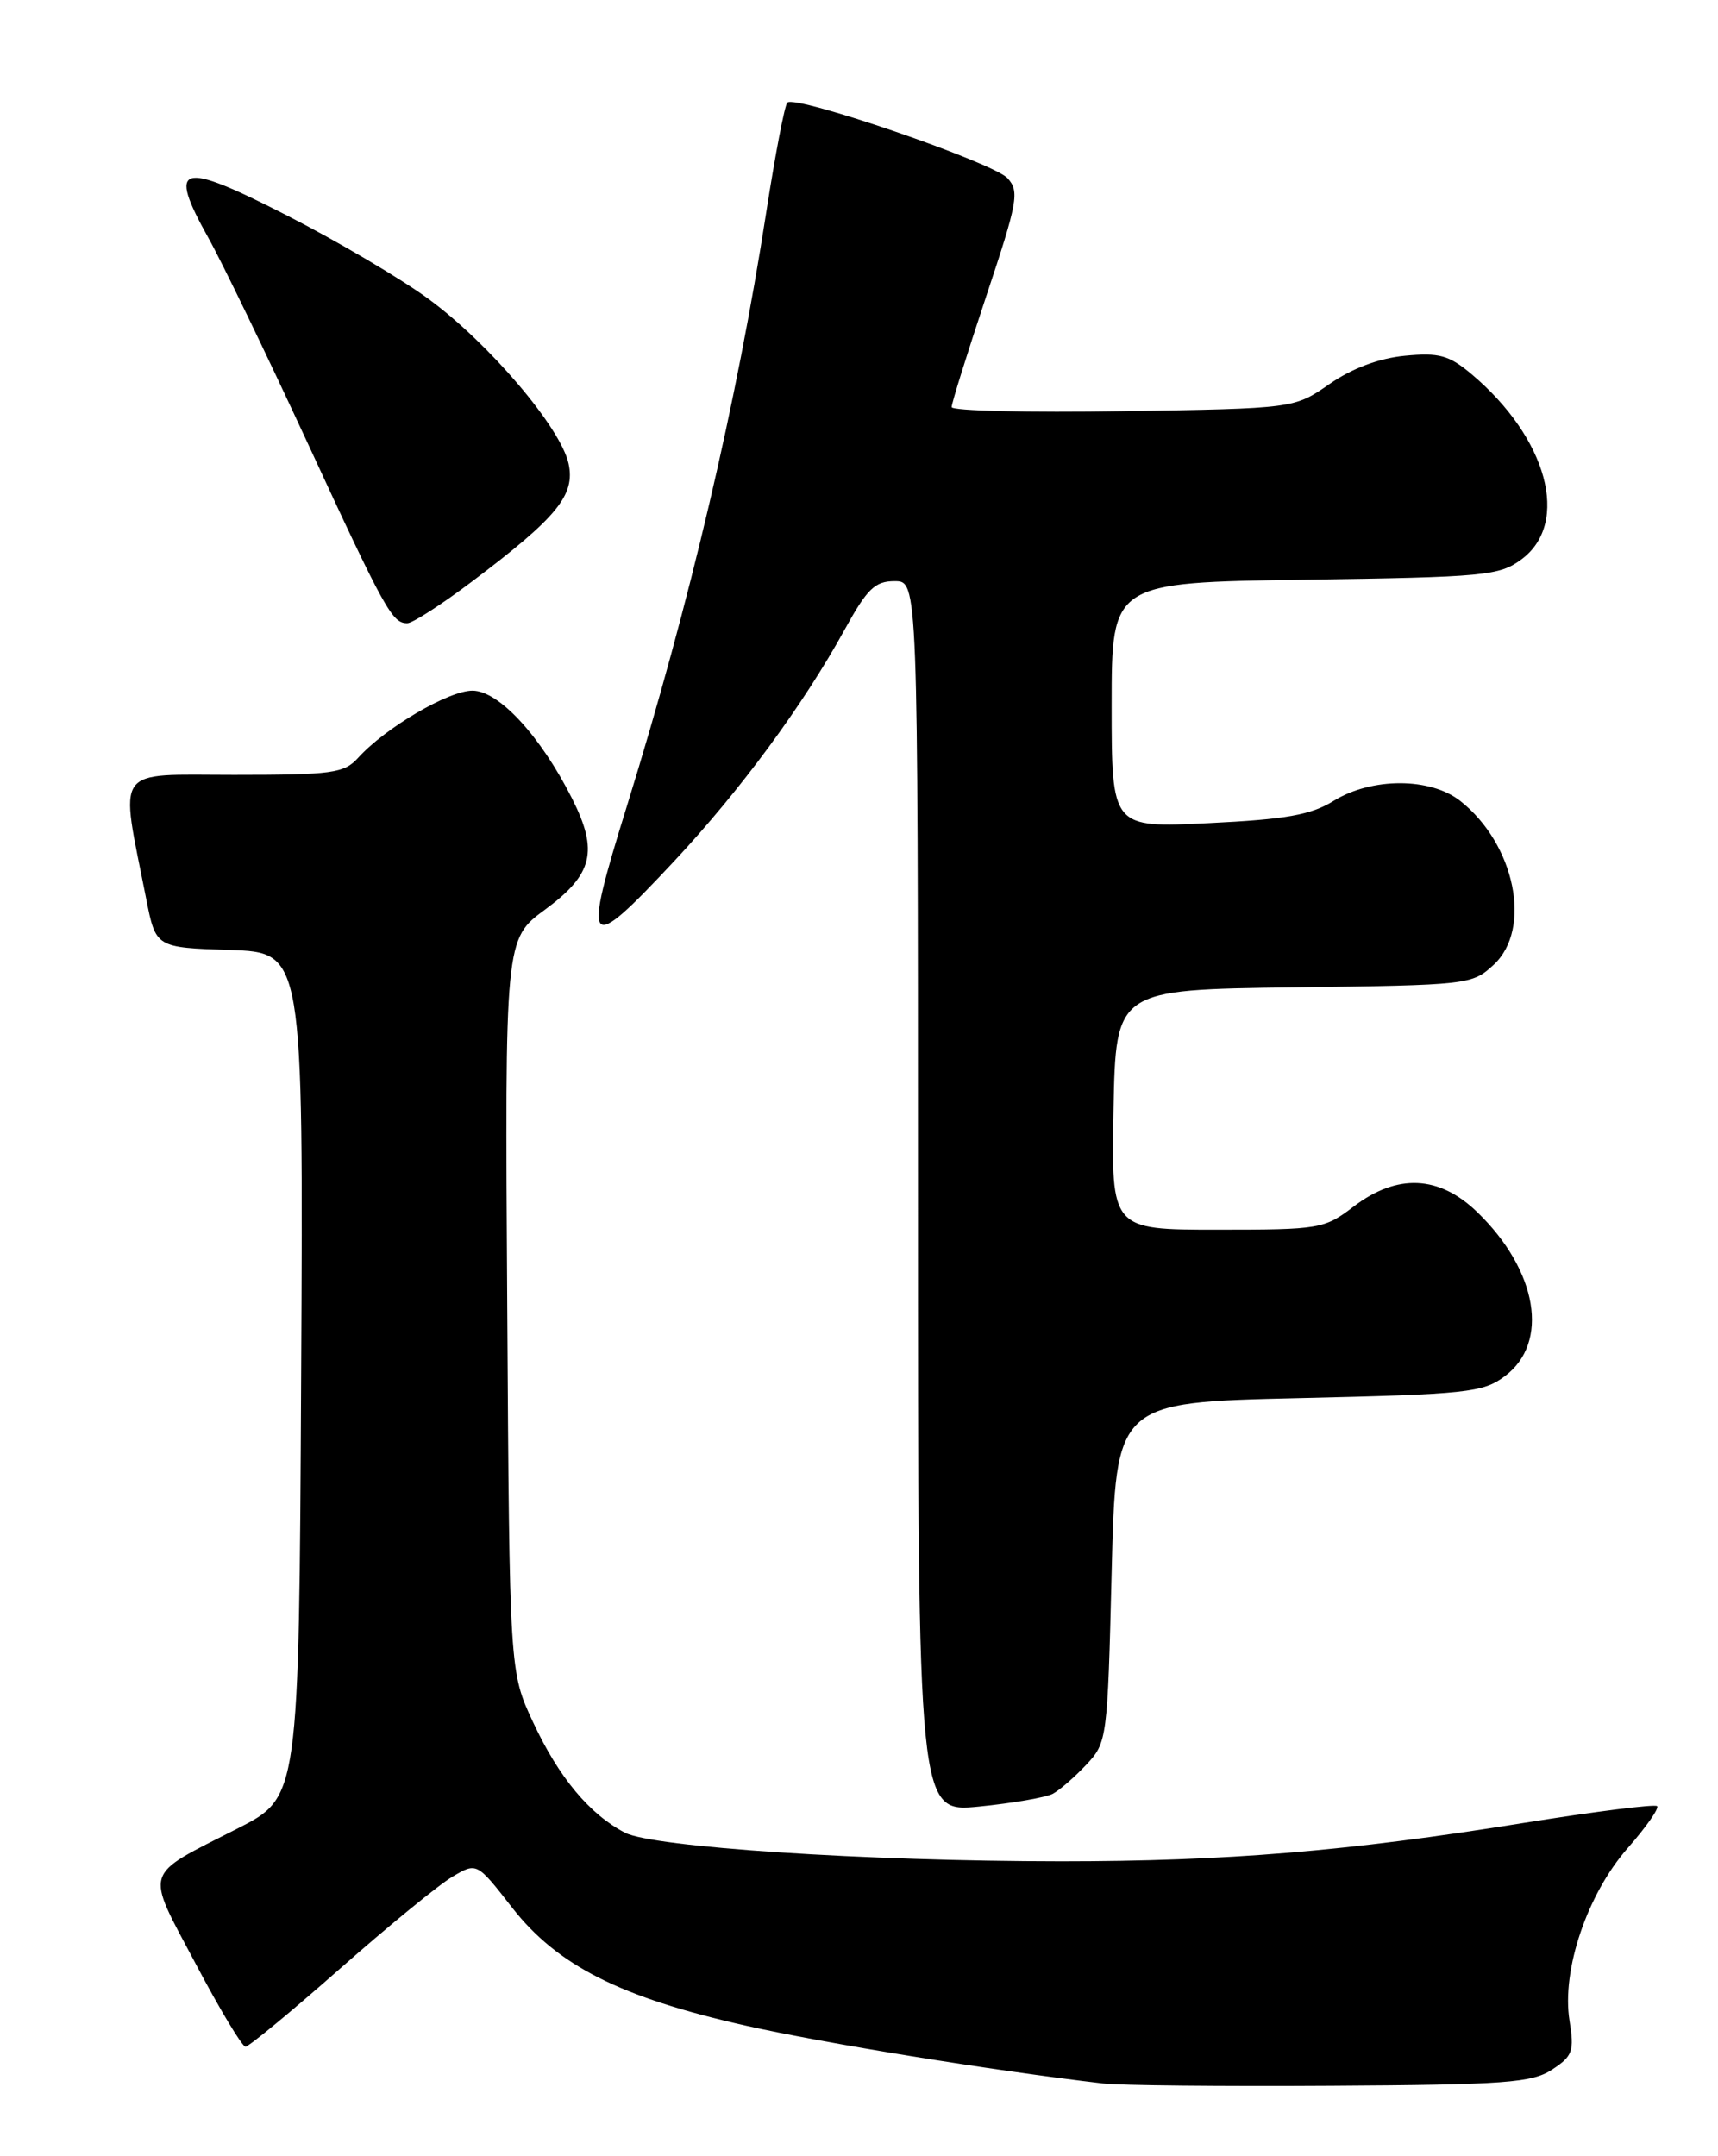 <?xml version="1.0" encoding="UTF-8" standalone="no"?>
<!DOCTYPE svg PUBLIC "-//W3C//DTD SVG 1.1//EN" "http://www.w3.org/Graphics/SVG/1.1/DTD/svg11.dtd" >
<svg xmlns="http://www.w3.org/2000/svg" xmlns:xlink="http://www.w3.org/1999/xlink" version="1.1" viewBox="0 0 204 256">
 <g >
 <path fill="currentColor"
d=" M 184.30 245.72 C 186.74 244.12 186.95 243.54 186.37 239.91 C 185.41 233.93 188.47 224.88 193.30 219.40 C 195.47 216.93 197.03 214.70 196.77 214.44 C 196.51 214.18 189.37 215.08 180.90 216.44 C 160.04 219.80 145.60 220.99 126.00 220.99 C 102.81 220.98 77.51 219.32 74.20 217.59 C 69.99 215.39 66.36 211.03 63.31 204.50 C 60.50 198.50 60.50 198.50 60.23 155.00 C 59.95 111.50 59.95 111.50 64.73 107.99 C 70.41 103.81 71.08 101.06 67.94 94.83 C 64.19 87.38 59.22 82.00 56.10 82.00 C 53.26 82.00 45.75 86.41 42.52 89.98 C 40.86 91.81 39.46 92.00 27.78 92.00 C 13.33 92.00 14.21 90.76 17.36 106.72 C 18.50 112.50 18.50 112.50 27.26 112.79 C 36.02 113.08 36.02 113.08 35.76 163.23 C 35.50 213.38 35.50 213.38 28.24 217.08 C 16.86 222.87 17.20 221.77 23.22 233.13 C 26.09 238.56 28.76 243.00 29.15 243.00 C 29.54 243.00 34.58 238.84 40.36 233.75 C 46.13 228.66 52.15 223.74 53.74 222.81 C 56.62 221.11 56.62 221.11 60.82 226.50 C 66.19 233.37 73.65 237.14 88.50 240.49 C 97.81 242.59 117.81 245.83 131.00 247.37 C 132.93 247.60 145.10 247.72 158.04 247.64 C 178.78 247.52 181.91 247.29 184.30 245.72 Z  M 125.00 212.98 C 125.83 212.54 127.62 210.98 129.00 209.51 C 131.46 206.89 131.51 206.49 132.00 186.67 C 132.50 166.50 132.50 166.50 154.18 166.00 C 174.21 165.54 176.08 165.34 178.68 163.40 C 184.02 159.42 182.60 150.88 175.43 143.93 C 170.89 139.53 165.91 139.30 160.71 143.27 C 157.25 145.91 156.71 146.00 144.54 146.00 C 131.95 146.00 131.95 146.00 132.22 131.75 C 132.50 117.50 132.50 117.50 153.63 117.23 C 174.44 116.96 174.79 116.93 177.38 114.53 C 181.96 110.27 179.90 100.22 173.39 95.09 C 169.83 92.29 162.89 92.29 158.37 95.08 C 155.66 96.76 152.74 97.28 143.50 97.73 C 132.00 98.30 132.00 98.30 132.00 83.73 C 132.00 69.16 132.00 69.16 154.93 68.83 C 176.38 68.52 178.04 68.36 180.68 66.40 C 186.48 62.08 183.75 52.01 174.72 44.41 C 172.05 42.17 170.89 41.85 166.81 42.24 C 163.73 42.54 160.55 43.73 157.86 45.60 C 153.68 48.50 153.68 48.50 133.34 48.82 C 122.15 49.00 113.00 48.78 113.00 48.33 C 113.00 47.87 114.85 41.96 117.10 35.19 C 120.85 23.95 121.07 22.73 119.64 21.16 C 117.97 19.31 94.44 11.23 93.49 12.18 C 93.17 12.49 92.06 18.32 91.00 25.12 C 87.50 47.79 81.89 71.68 74.46 95.64 C 69.09 112.93 69.55 113.48 80.05 102.25 C 87.94 93.80 95.35 83.74 100.30 74.75 C 102.97 69.90 103.89 69.00 106.23 69.00 C 109.00 69.00 109.00 69.00 109.00 142.10 C 109.00 215.20 109.00 215.20 116.25 214.49 C 120.24 214.09 124.17 213.41 125.00 212.98 Z  M 56.00 69.08 C 66.19 61.40 68.33 58.78 67.51 55.03 C 66.57 50.77 58.11 40.81 50.92 35.52 C 47.69 33.14 40.08 28.65 34.01 25.55 C 21.30 19.05 19.84 19.47 24.74 28.24 C 26.36 31.13 31.64 42.05 36.48 52.50 C 45.74 72.51 46.57 74.01 48.37 73.99 C 48.99 73.99 52.42 71.78 56.00 69.08 Z "/>
</g>
</svg>